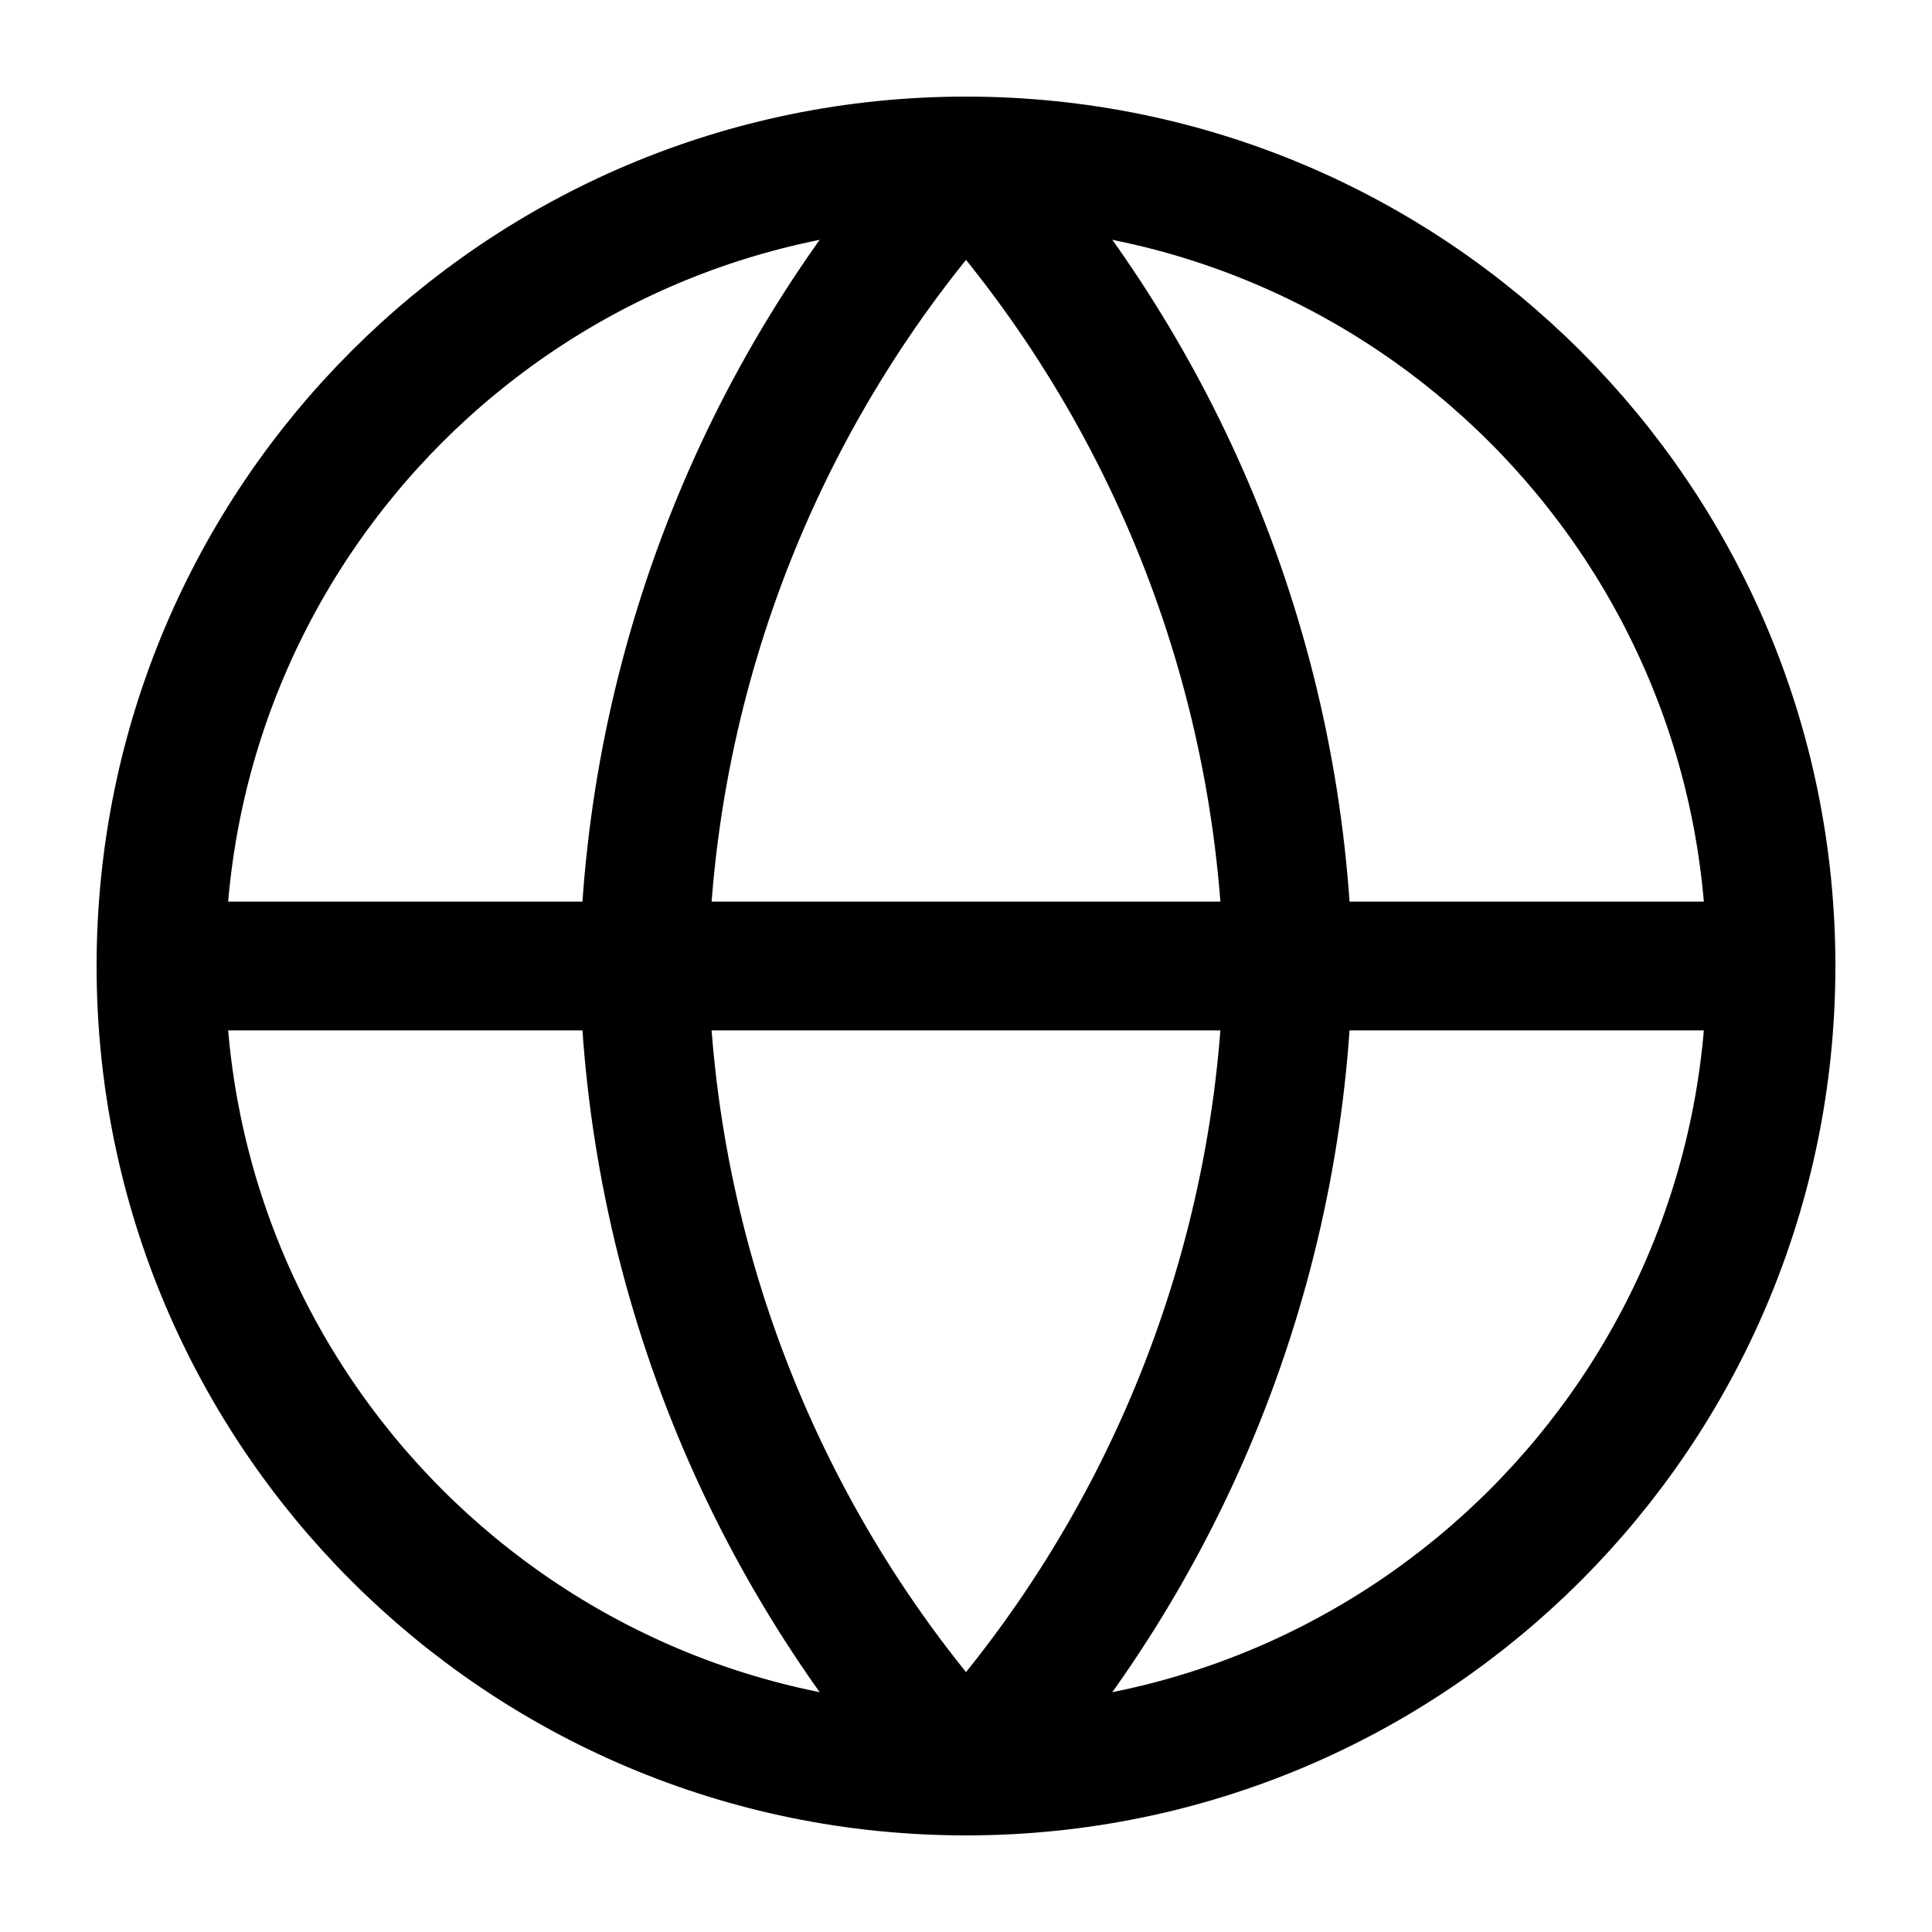 <svg width="15" height="15" viewBox="0 0 15 15" fill="none" xmlns="http://www.w3.org/2000/svg">
<g clip-path="url(#clip0_1034_11676)">
<path d="M7.5 13.75C10.952 13.75 13.75 10.952 13.75 7.5C13.75 4.048 10.952 1.25 7.5 1.25C4.048 1.25 1.25 4.048 1.25 7.5C1.25 10.952 4.048 13.75 7.5 13.75Z" stroke="black" stroke-linecap="round" stroke-linejoin="round"/>
<path d="M1.25 7.5H13.75" stroke="black" stroke-linecap="round" stroke-linejoin="round"/>
<path d="M7.5 1.25C9.063 2.961 9.952 5.183 10 7.5C9.952 9.817 9.063 12.039 7.5 13.75C5.937 12.039 5.048 9.817 5 7.5C5.048 5.183 5.937 2.961 7.5 1.25V1.25Z" stroke="black" stroke-linecap="round" stroke-linejoin="round"/>
</g>
<defs>
<clipPath id="clip0_1034_11676">
<rect width="15" height="15" fill="white"/>
</clipPath>
</defs>
</svg>
